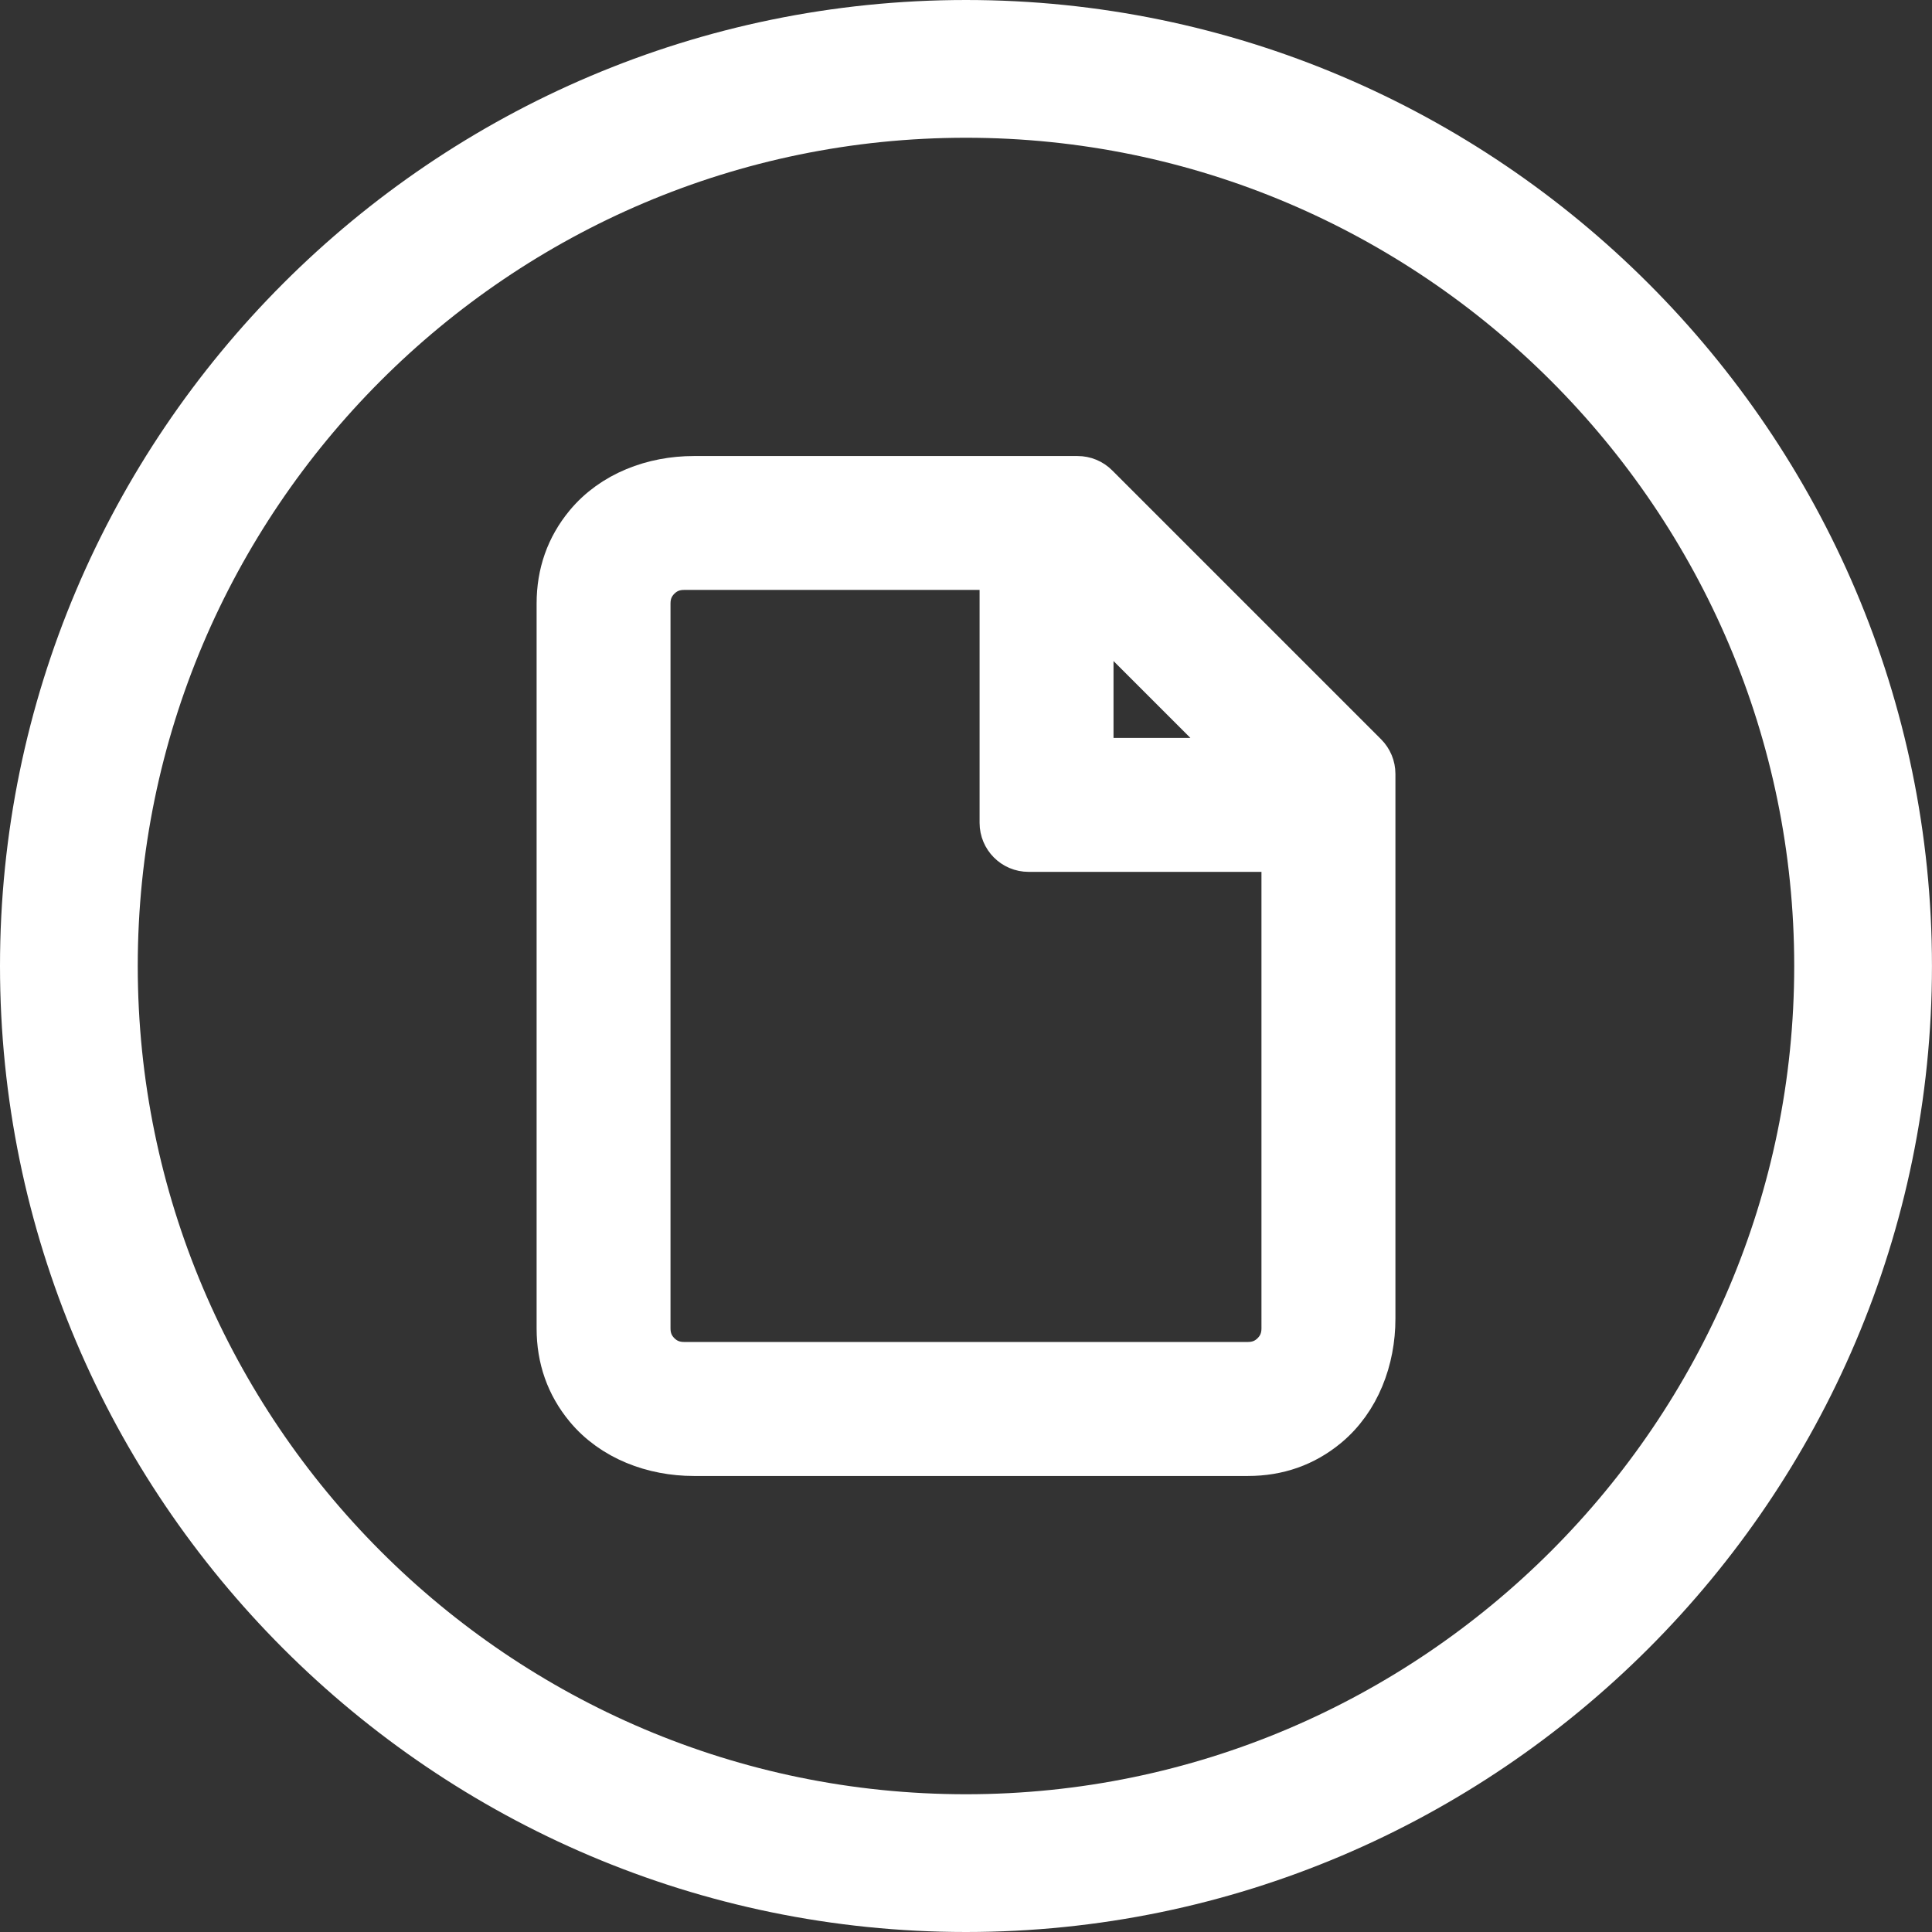<?xml version="1.0" encoding="utf-8"?>
<!-- Generator: Adobe Illustrator 18.0.0, net.redbear.redbearduo.data.SVG Export Plug-In . net.redbear.redbearduo.data.SVG Version: 6.00 Build 0)  -->
<!DOCTYPE svg PUBLIC "-//W3C//DTD net.redbear.redbearduo.data.SVG 1.1 Tiny//EN" "http://www.w3.org/Graphics/net.redbear.redbearduo.data.SVG/1.1/DTD/svg11-tiny.dtd">
<svg version="1.1" baseProfile="tiny" xmlns="http://www.w3.org/2000/svg" xmlns:xlink="http://www.w3.org/1999/xlink" x="0px"
	 y="0px" viewBox="0 0 56.101 56.101" xml:space="preserve">
<rect x="0" y="0" width="56.101" height="56.101" fill="#333333" stroke="none"/>
<g id="Layer_1">
	<path fill="none" stroke="#FFFFFF" stroke-width="4" stroke-miterlimit="10" d="M28.05,54.101c14.343,0,26.05-11.707,26.05-26.05
		S42.394,2,28.05,2C13.679,2,2,13.707,2,28.05S13.679,54.101,28.05,54.101L28.05,54.101z"/>
	<path fill="#FFFFFF" stroke="#FFFFFF" stroke-width="1.55" stroke-miterlimit="10" d="M20.146,14.017H31.29
		c0.172,0,0.337,0.068,0.458,0.19l7.807,7.807c0.121,0.121,0.19,0.286,0.19,0.458l0,15.822c0,1.141-0.423,2.286-1.302,3.012
		c-0.628,0.519-1.364,0.778-2.206,0.778h-16.09c-1.141,0-2.286-0.423-3.012-1.302c-0.519-0.628-0.778-1.364-0.778-2.206v-21.05
		c0-0.843,0.259-1.578,0.778-2.206C17.861,14.44,19.006,14.017,20.146,14.017z M29.22,23.894v-6.891c0-0.358-0.29-0.648-0.648-0.648
		h-8.708c-0.329,0-0.606,0.113-0.831,0.338c-0.225,0.225-0.338,0.502-0.338,0.831v21.05c0,0.329,0.113,0.606,0.338,0.831
		s0.502,0.338,0.831,0.338h16.372c0.329,0,0.606-0.113,0.831-0.338s0.338-0.502,0.338-0.831V25.19c0-0.358-0.29-0.648-0.648-0.648
		h-6.891C29.51,24.542,29.22,24.252,29.22,23.894z M35.332,21.097l-2.667-2.667c-0.408-0.408-1.106-0.119-1.106,0.458v2.667
		c0,0.358,0.29,0.648,0.648,0.648h2.667C35.451,22.203,35.74,21.505,35.332,21.097z"/>
</g>
<g id="Layer_2">
</g>
</svg>
